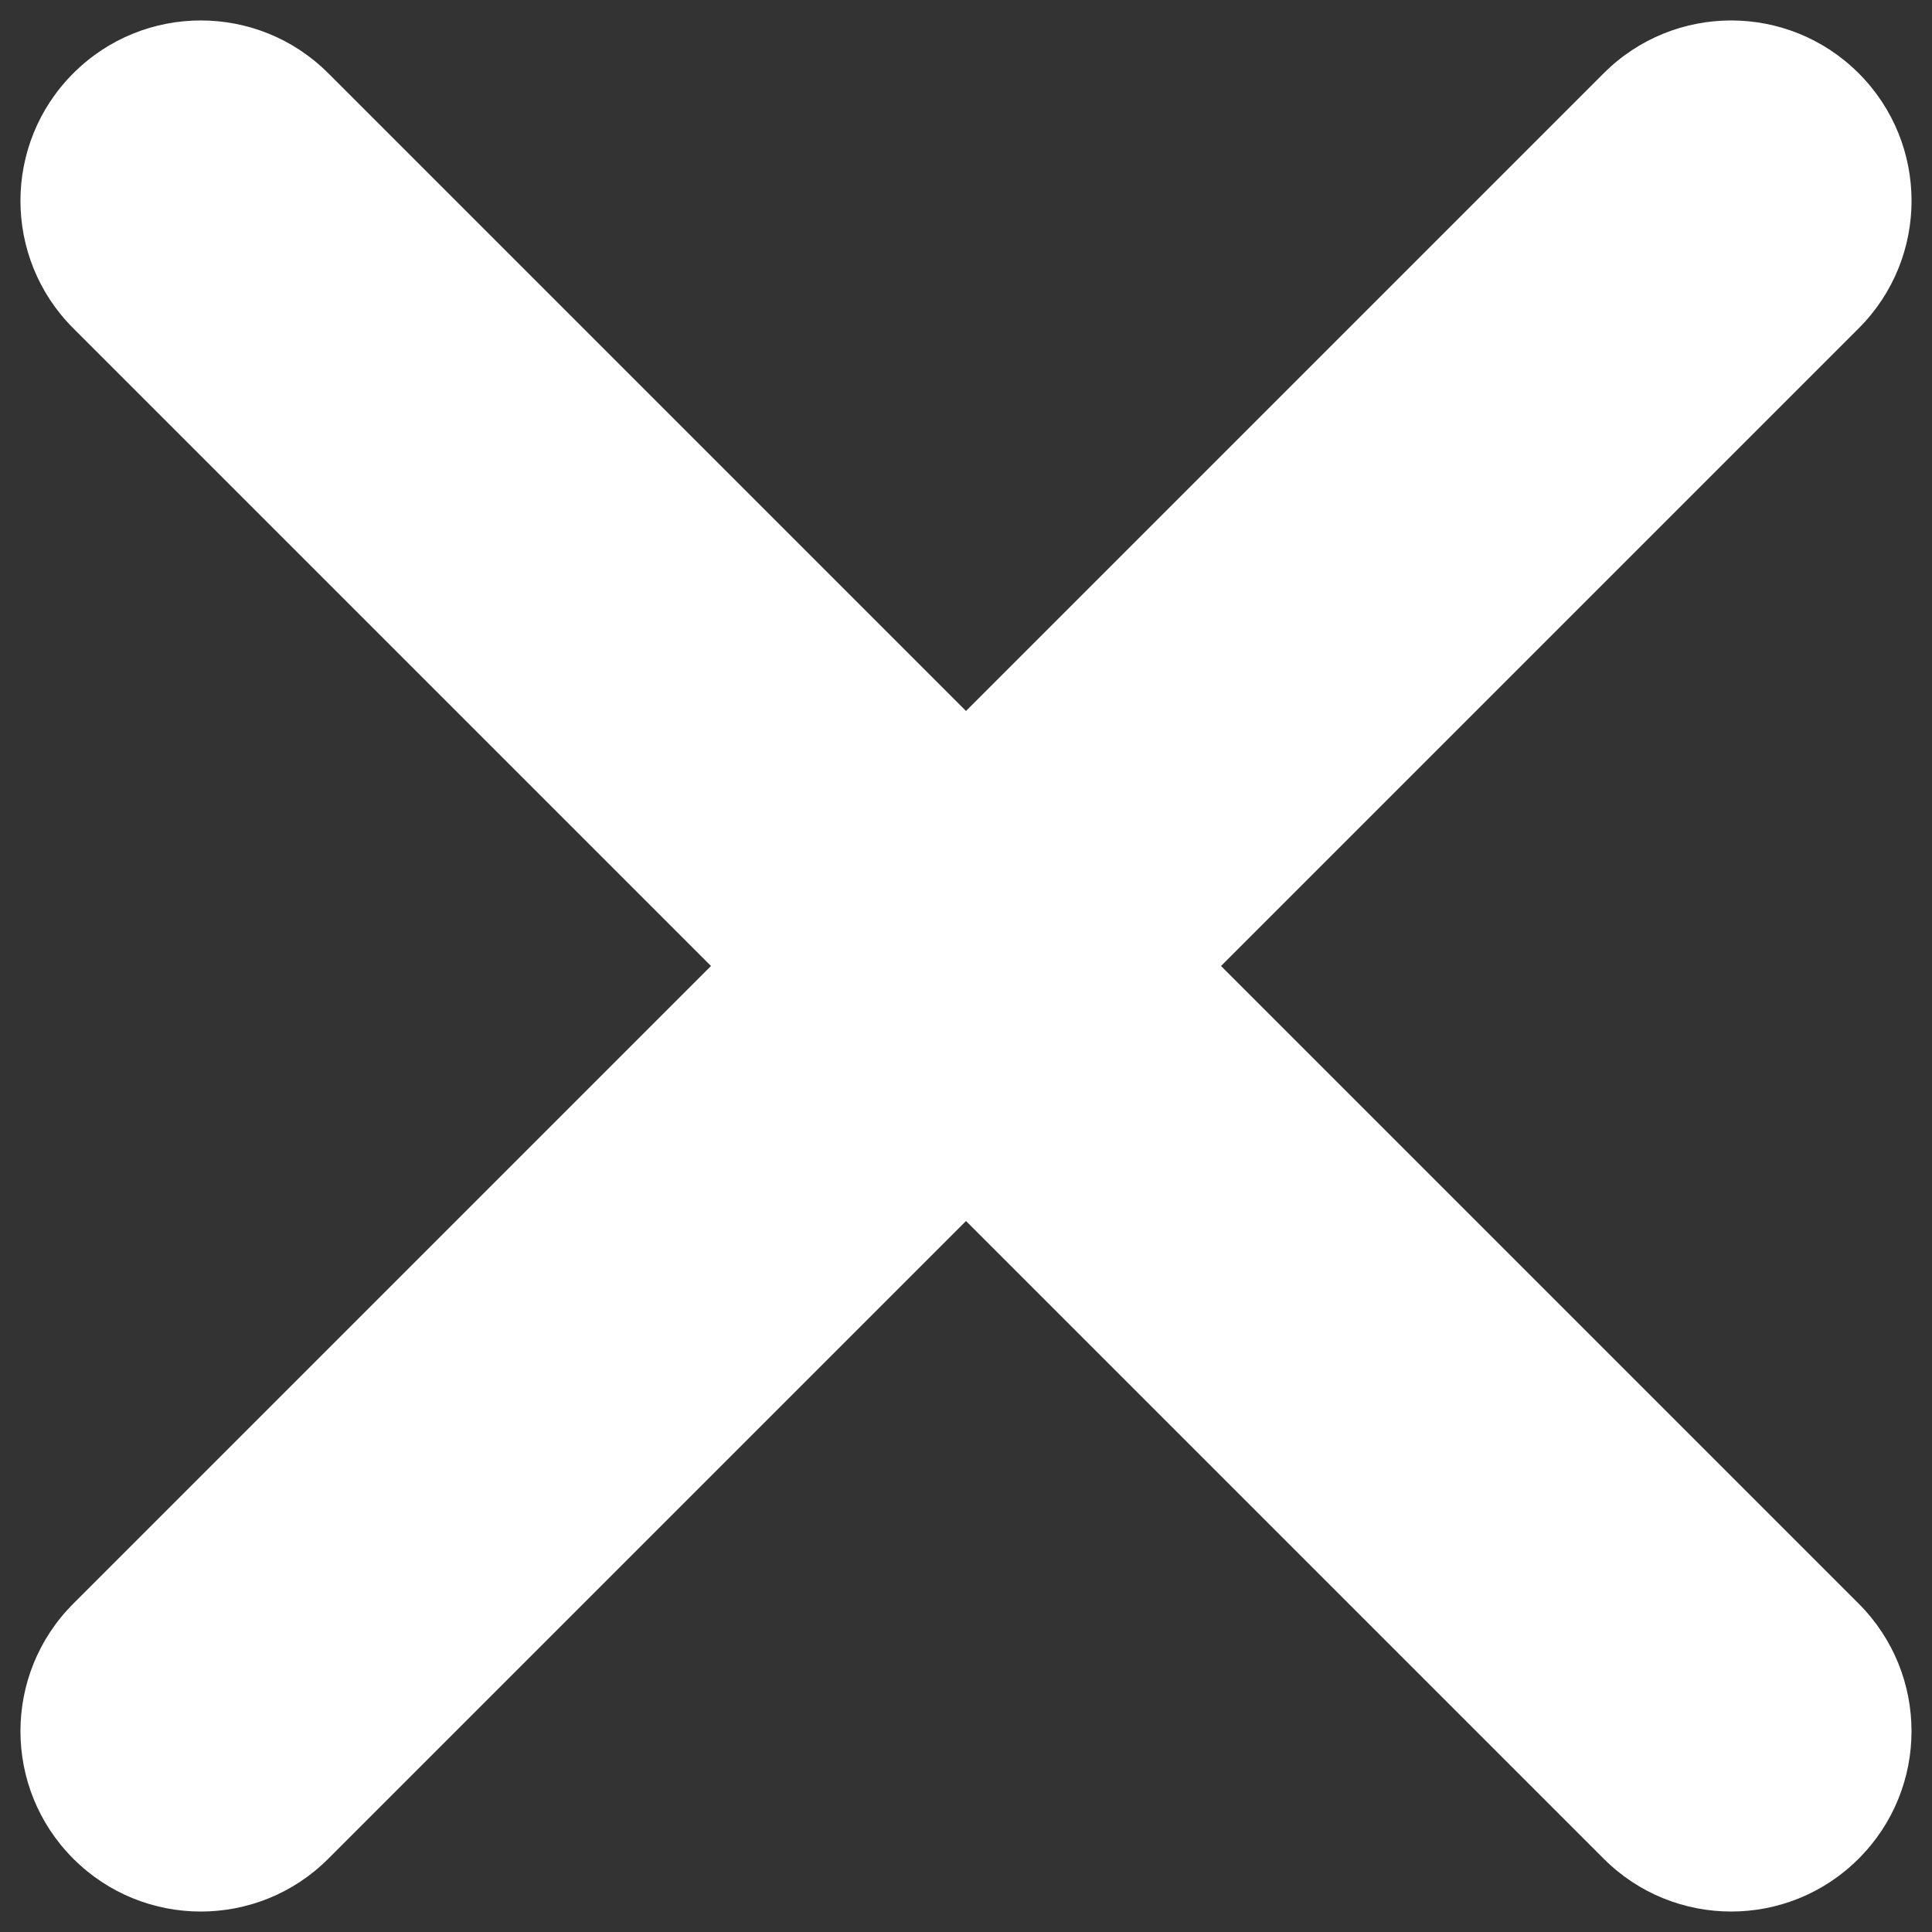 <?xml version="1.0" encoding="utf-8"?>
<!-- Generator: Adobe Illustrator 17.0.0, SVG Export Plug-In . SVG Version: 6.00 Build 0)  -->
<!DOCTYPE svg PUBLIC "-//W3C//DTD SVG 1.1//EN" "http://www.w3.org/Graphics/SVG/1.1/DTD/svg11.dtd">
<svg version="1.1" id="Layer_1" xmlns="http://www.w3.org/2000/svg" xmlns:xlink="http://www.w3.org/1999/xlink" x="0px" y="0px"
	 width="64px" height="64px" viewBox="0 0 64 64" enable-background="new 0 0 64 64" xml:space="preserve">
<rect x="0" y="0" width="64" height="64" fill="#333333" stroke="none"/>
<path fill="#FFFFFF" d="M6.652,63.322c-1.529,0-3.057-0.583-4.224-1.75c-2.334-2.334-2.334-6.114,0-8.448L53.124,2.428
	c2.334-2.334,6.114-2.334,8.448,0c2.334,2.334,2.334,6.114,0,8.448L10.876,61.572C9.71,62.739,8.181,63.322,6.652,63.322z"/>
<path fill="#FFFFFF" d="M57.348,63.322c-1.529,0-3.057-0.583-4.224-1.75L2.428,10.876c-2.334-2.334-2.334-6.114,0-8.448
	s6.114-2.334,8.448,0l50.695,50.695c2.334,2.334,2.334,6.114,0,8.448C60.405,62.739,58.876,63.322,57.348,63.322z"/>
</svg>
